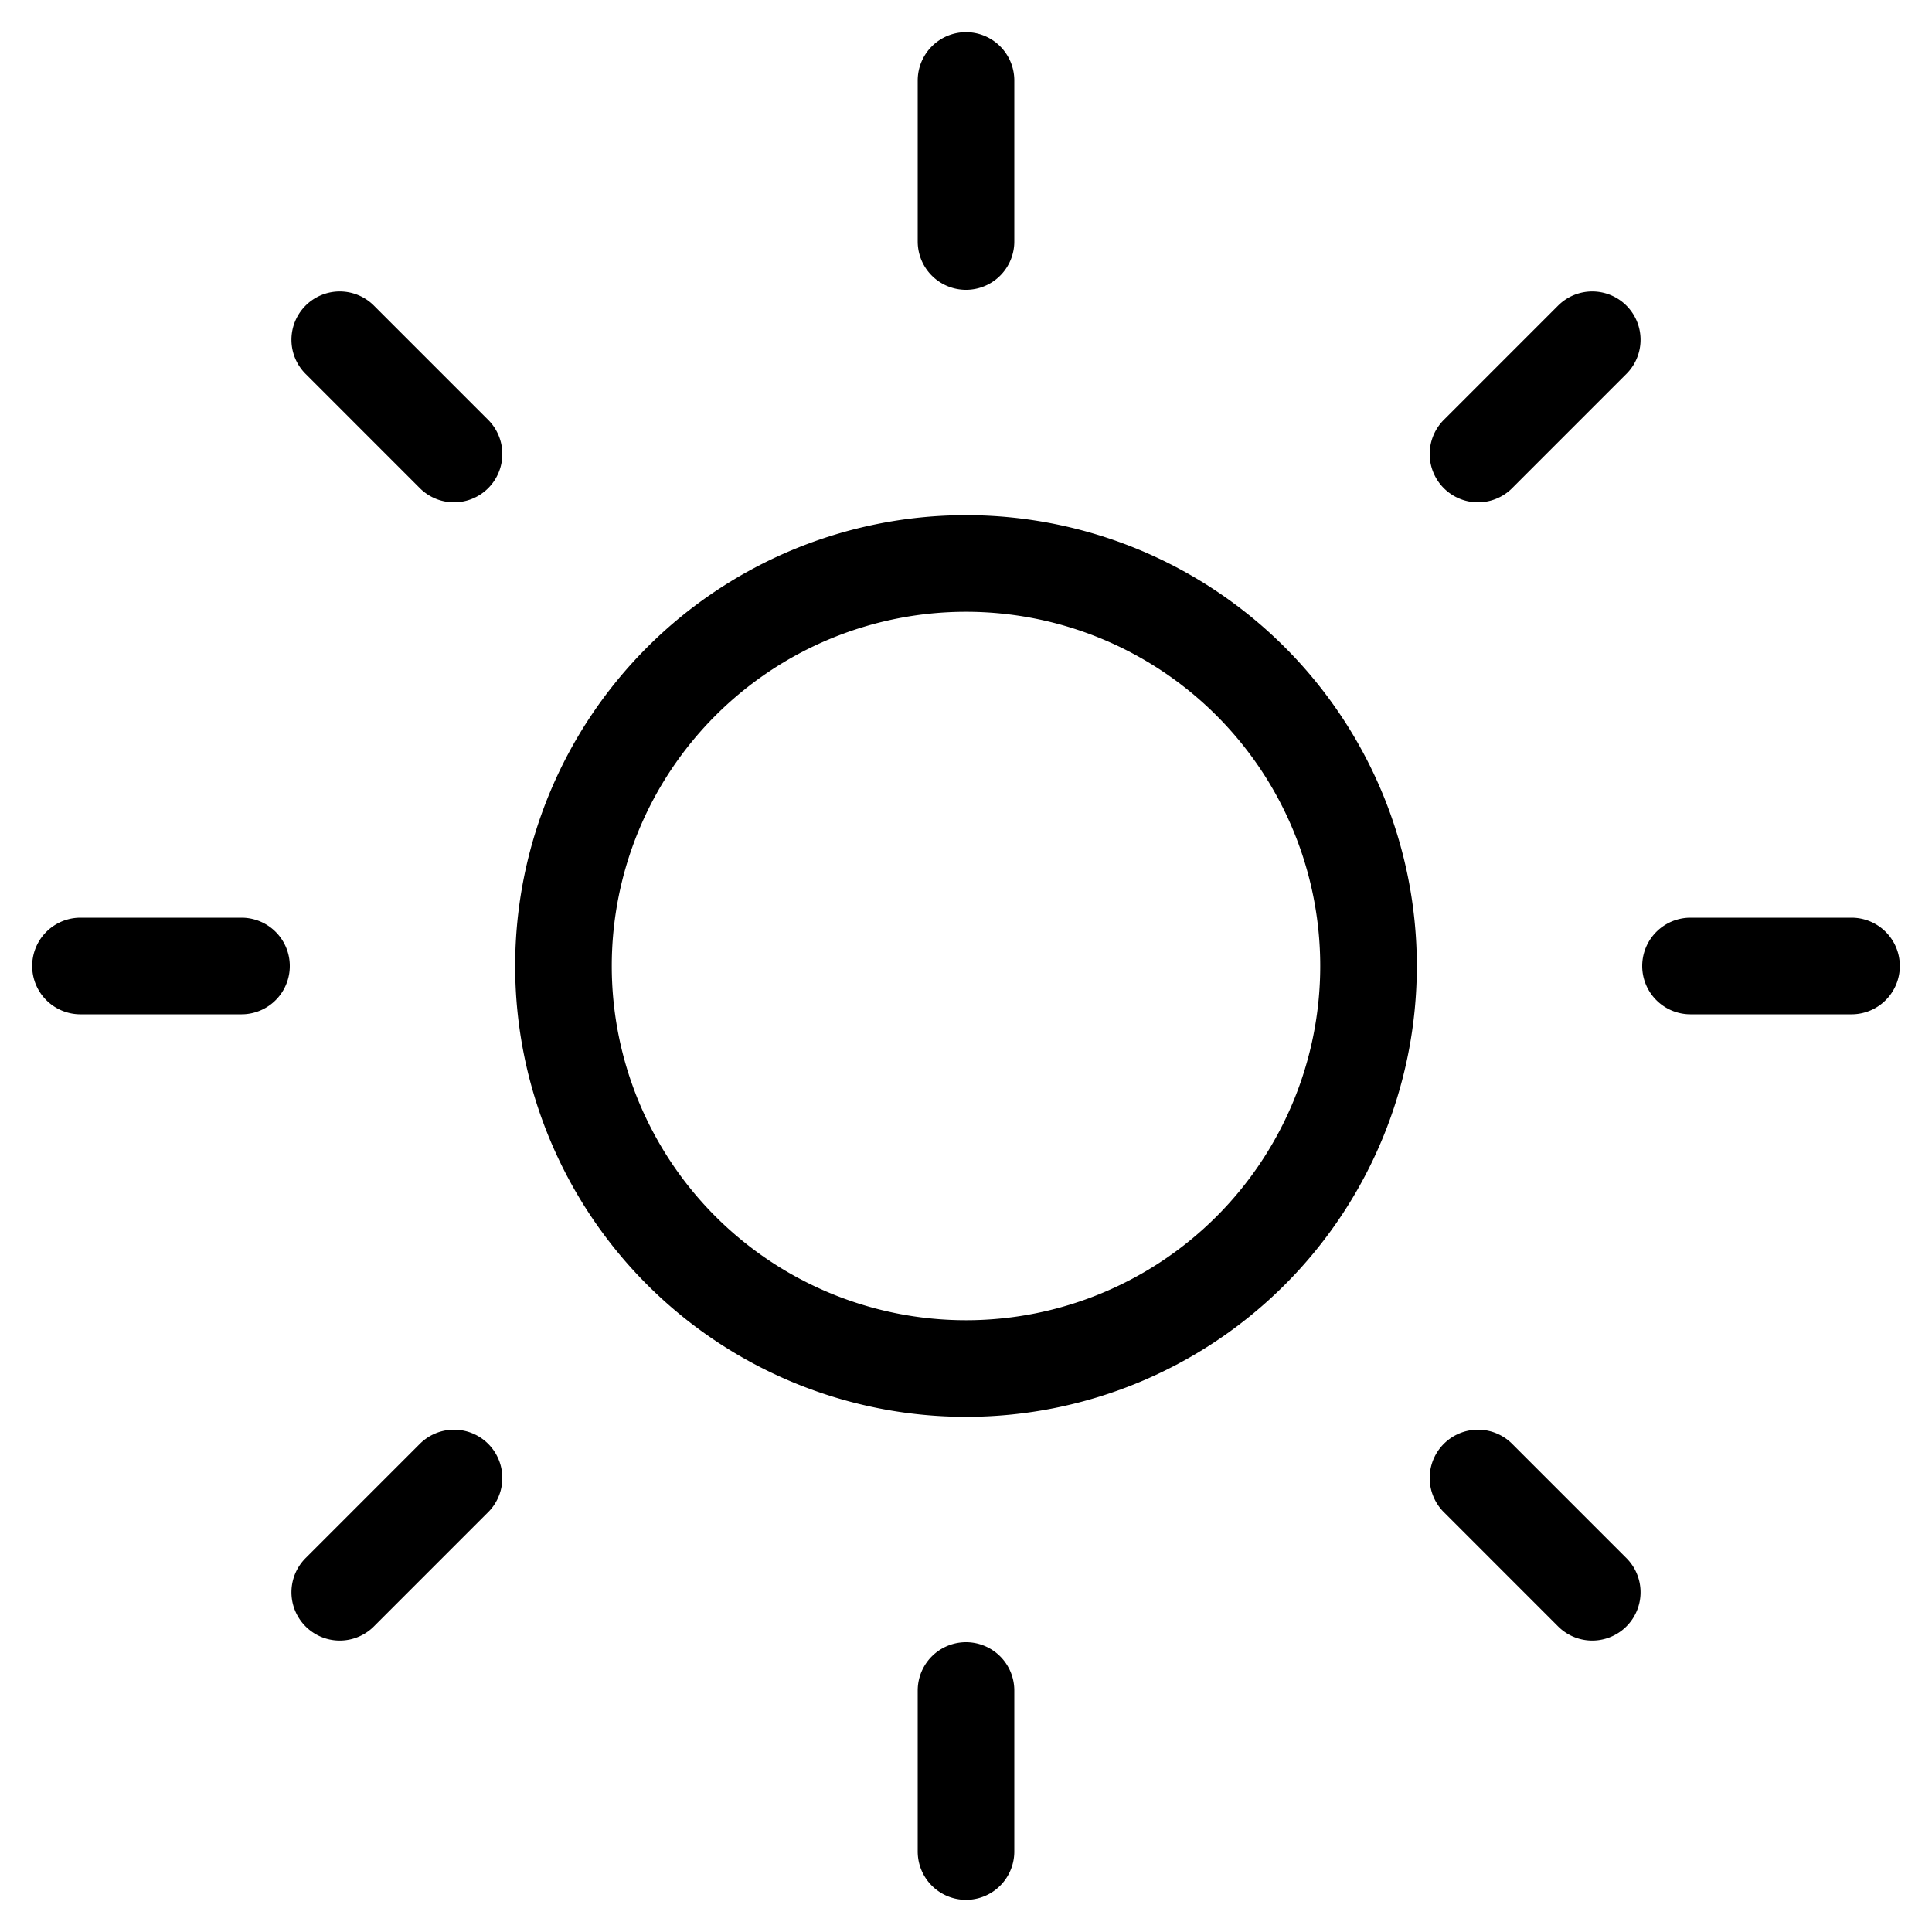 <svg fill="none" class="icon icon-sun" viewBox="0 0 20 20">
    <g stroke="currentColor" stroke-linecap="round" stroke-linejoin="round">
        <path
            d="M10 14.167a4.167 4.167 0 1 0 0-8.334 4.167 4.167 0 0 0 0 8.334ZM10 .833V2.5M10 17.5v1.667M3.517 3.517 4.7 4.7M15.3 15.3l1.183 1.183M.833 10H2.5M17.5 10h1.667M3.517 16.483 4.7 15.3M15.3 4.7l1.183-1.183" />
    </g>
</svg>